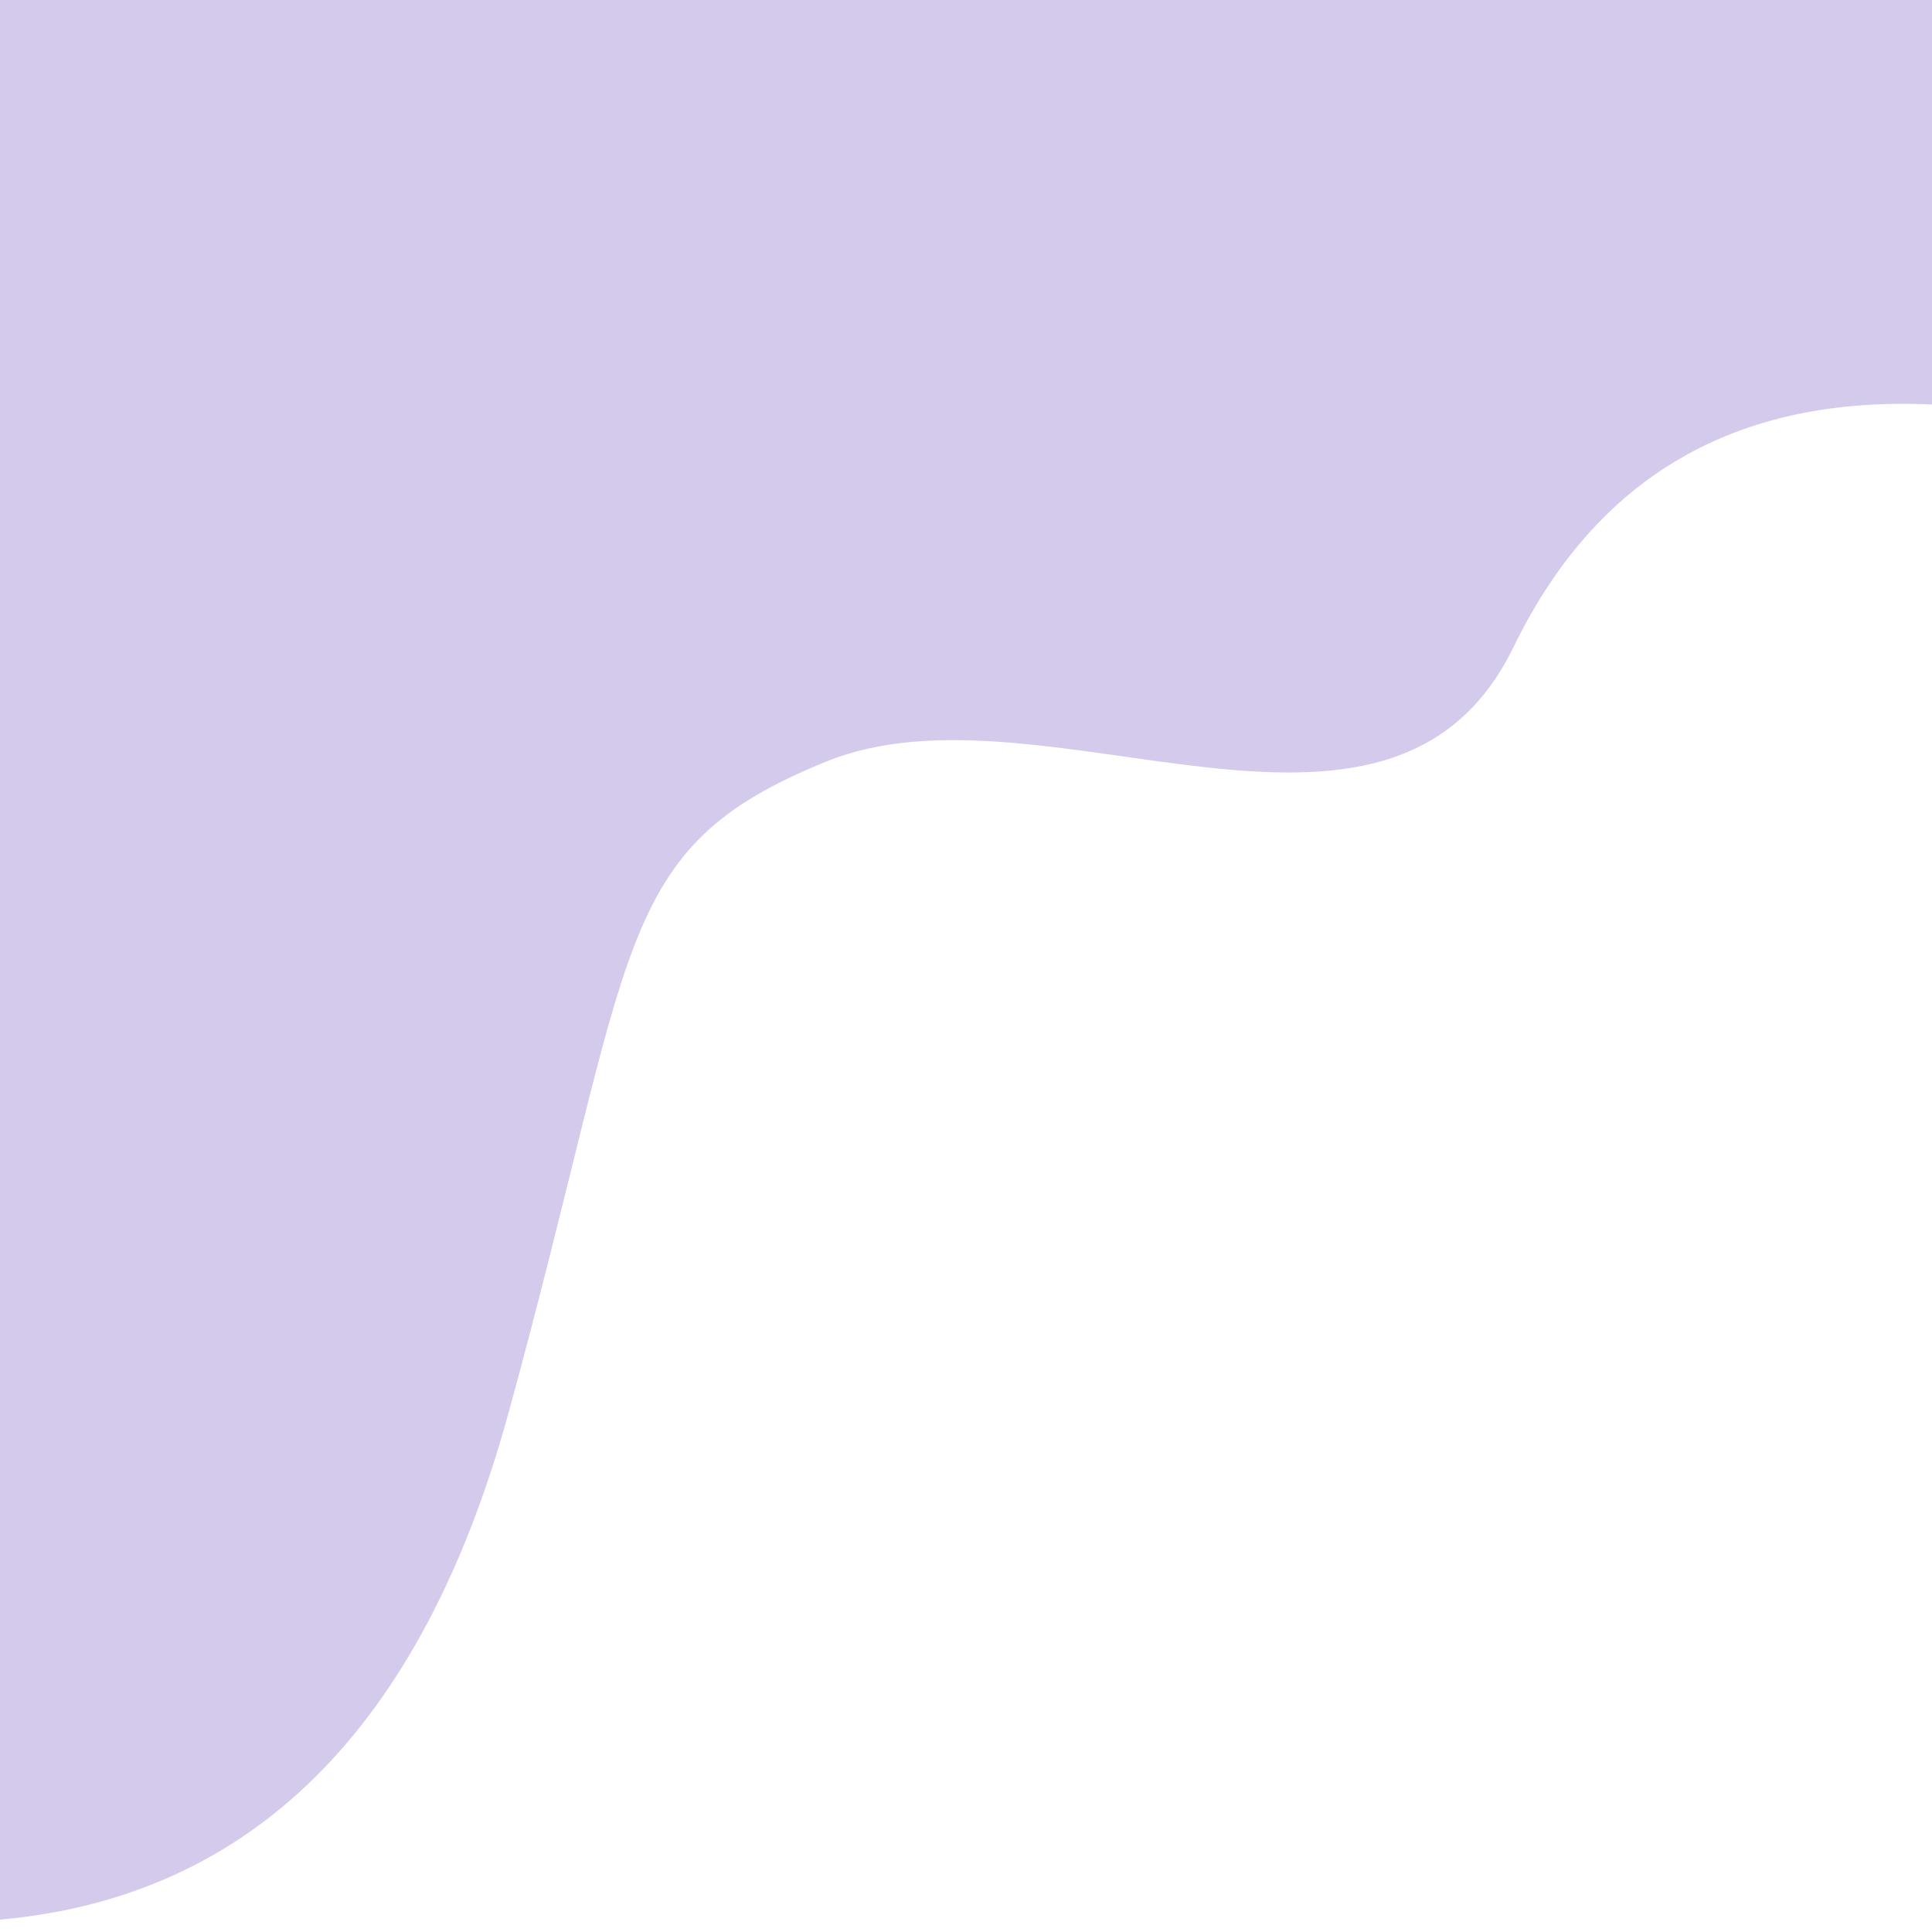 <svg xmlns="http://www.w3.org/2000/svg" xmlns:xlink="http://www.w3.org/1999/xlink" viewBox="0 0 640 640"><defs><path id="b" d="M0 0h640v134c-65-3-111.1 23.8-138.6 80.3-41.2 84.7-155.8 8.9-227.5 37.9-71.6 29-62.7 60.2-105.6 216.4C139.6 572.5 83.5 628.4 0 635.9V0z"/></defs><g><g><g><g><use fill-opacity="0" stroke="#000" xlink:href="#a"/></g></g><g><use fill="#d0c4e9" fill-opacity=".9" xlink:href="#b"/></g></g></g></svg>